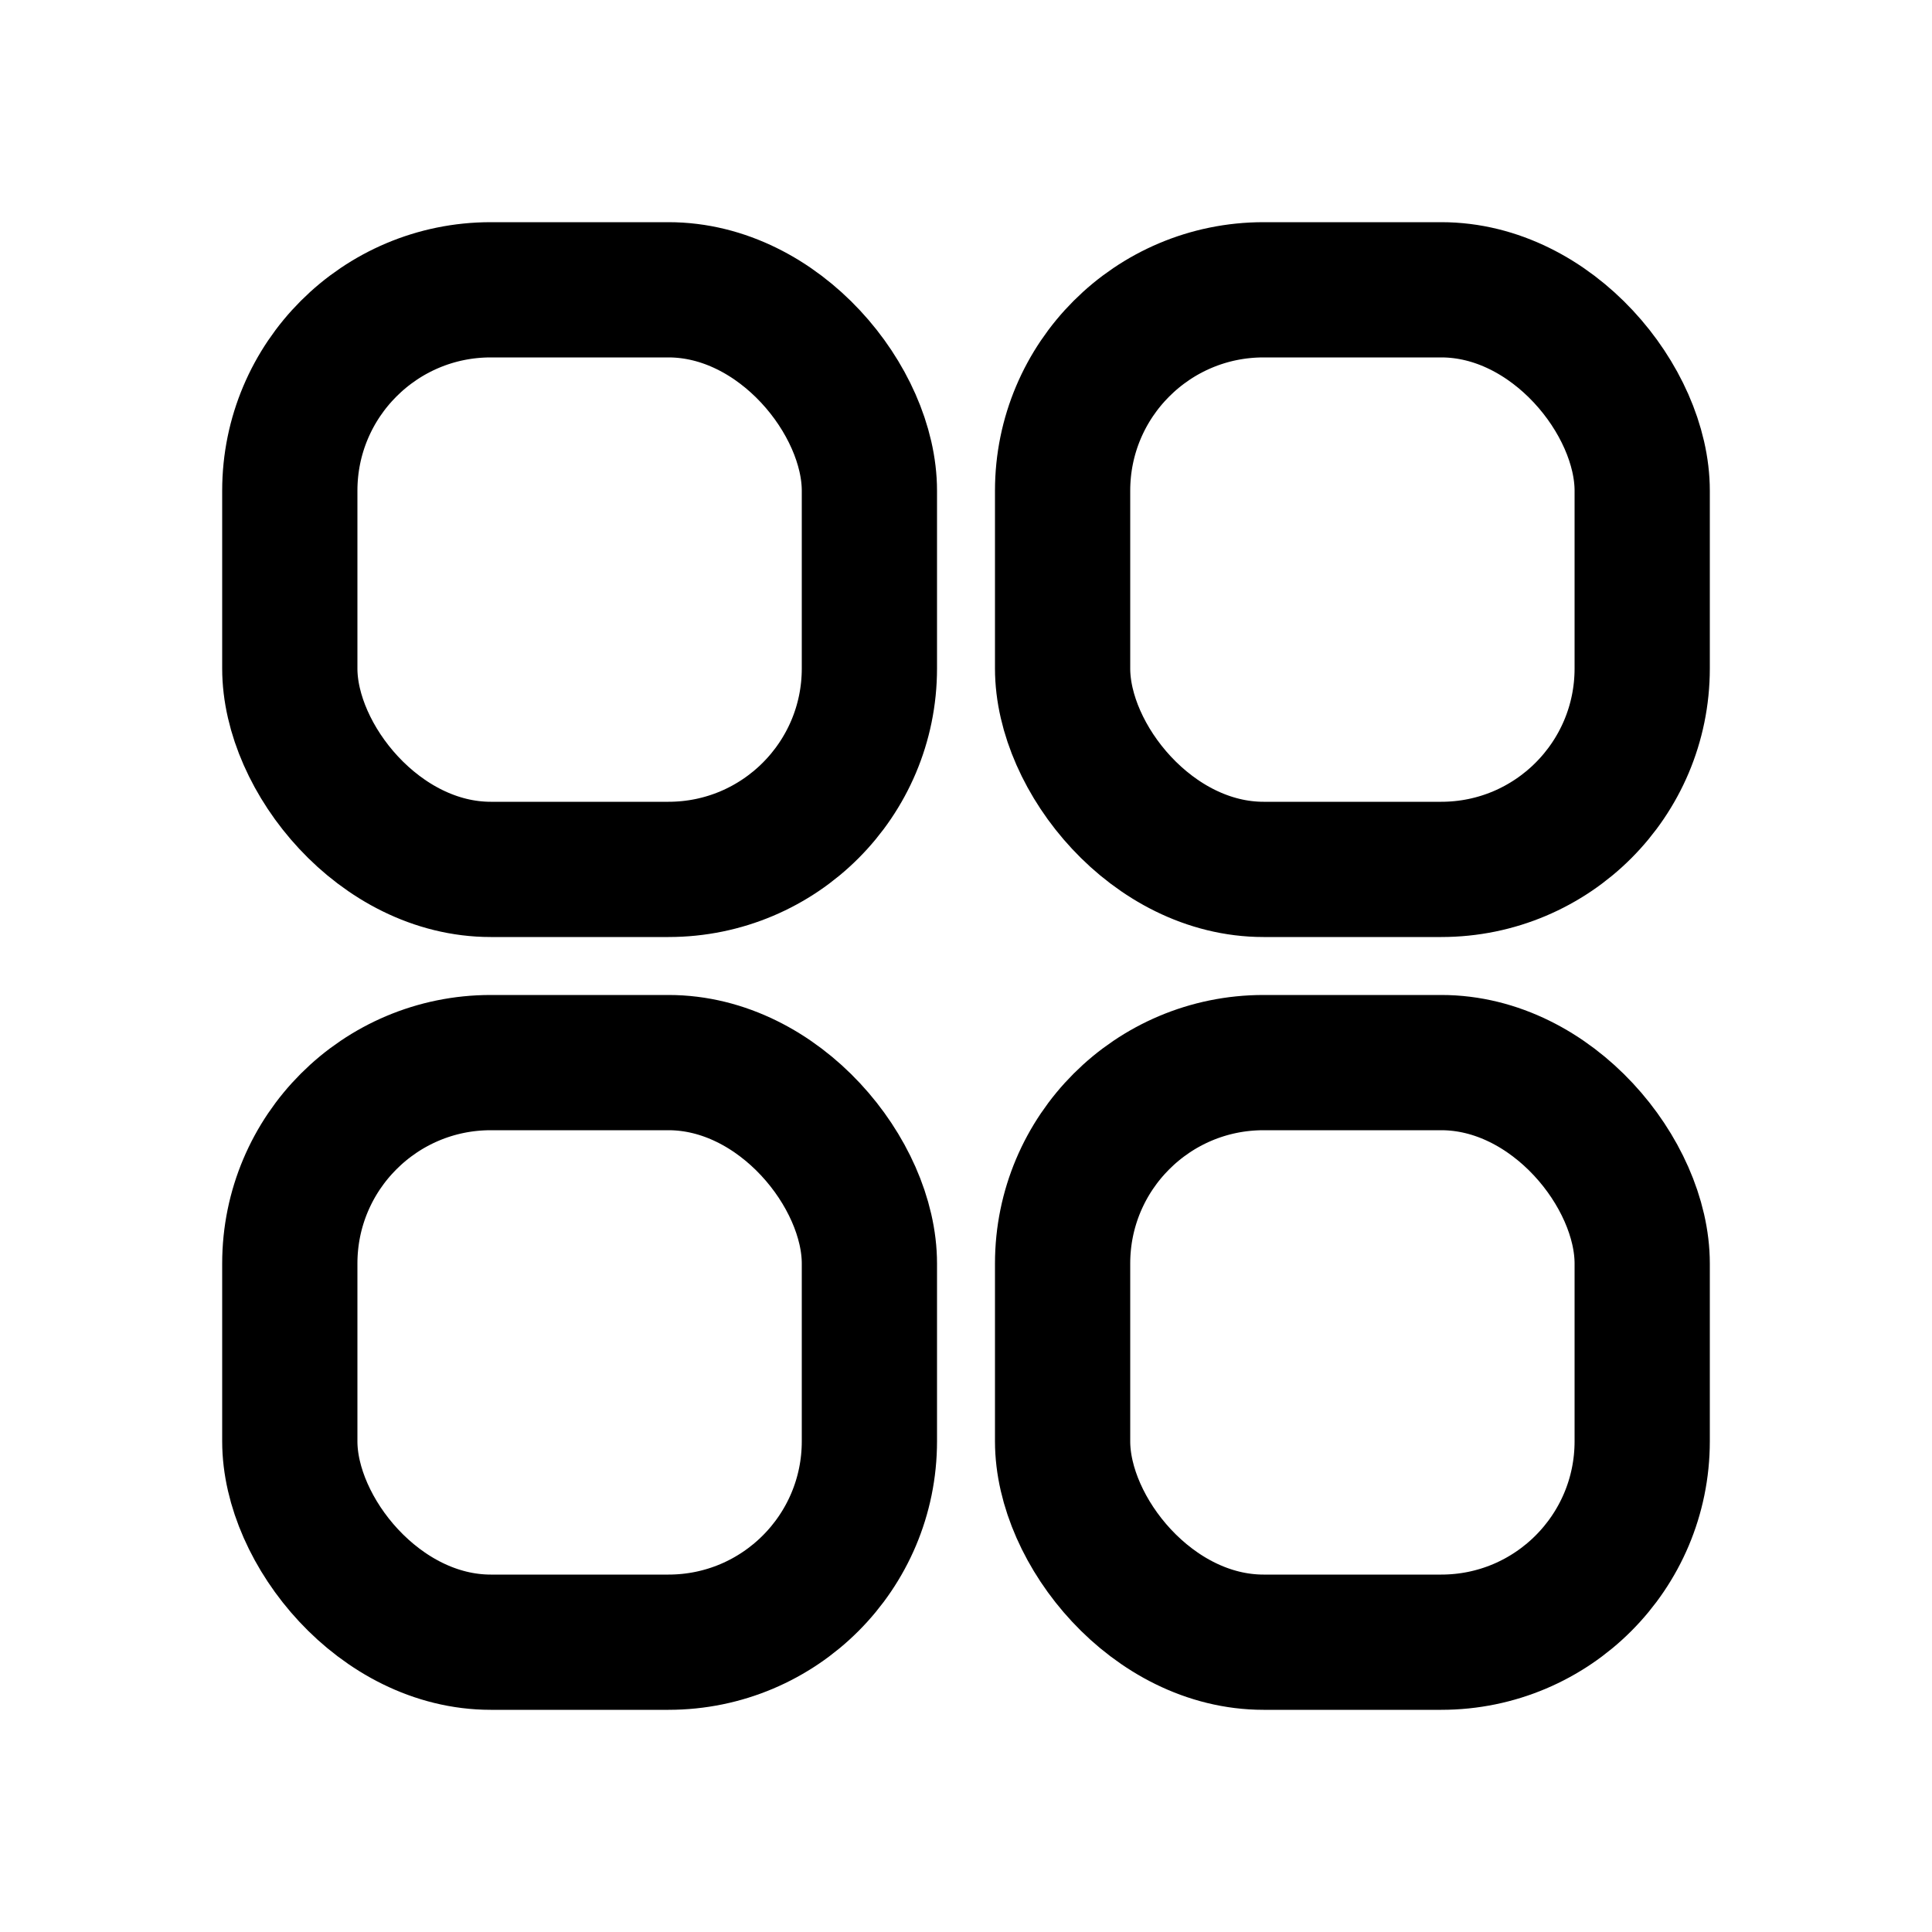 <?xml version="1.0" standalone="no"?>
<!DOCTYPE svg PUBLIC "-//W3C//DTD SVG 20010904//EN" "http://www.w3.org/TR/2001/REC-SVG-20010904/DTD/svg10.dtd">
<!-- Created using Krita: https://krita.org -->
<svg xmlns="http://www.w3.org/2000/svg" 
    xmlns:xlink="http://www.w3.org/1999/xlink"
    xmlns:krita="http://krita.org/namespaces/svg/krita"
    xmlns:sodipodi="http://sodipodi.sourceforge.net/DTD/sodipodi-0.dtd"
    width="180pt"
    height="180pt"
    viewBox="0 0 180 180">
<defs/>
<rect id="shape0" transform="translate(27, 27)" fill="none" stroke="#000000" stroke-width="12.6" stroke-linecap="square" stroke-linejoin="bevel" width="54" height="54" rx="18.72" ry="18.72"/><rect id="shape01" transform="translate(99, 27)" fill="none" stroke="#000000" stroke-width="12.6" stroke-linecap="square" stroke-linejoin="bevel" width="54" height="54" rx="18.72" ry="18.72"/><rect id="shape02" transform="translate(27, 99)" fill="none" stroke="#000000" stroke-width="12.6" stroke-linecap="square" stroke-linejoin="bevel" width="54" height="54" rx="18.72" ry="18.72"/><rect id="shape03" transform="translate(99, 99)" fill="none" stroke="#000000" stroke-width="12.6" stroke-linecap="square" stroke-linejoin="bevel" width="54" height="54" rx="18.72" ry="18.72"/>
</svg>
